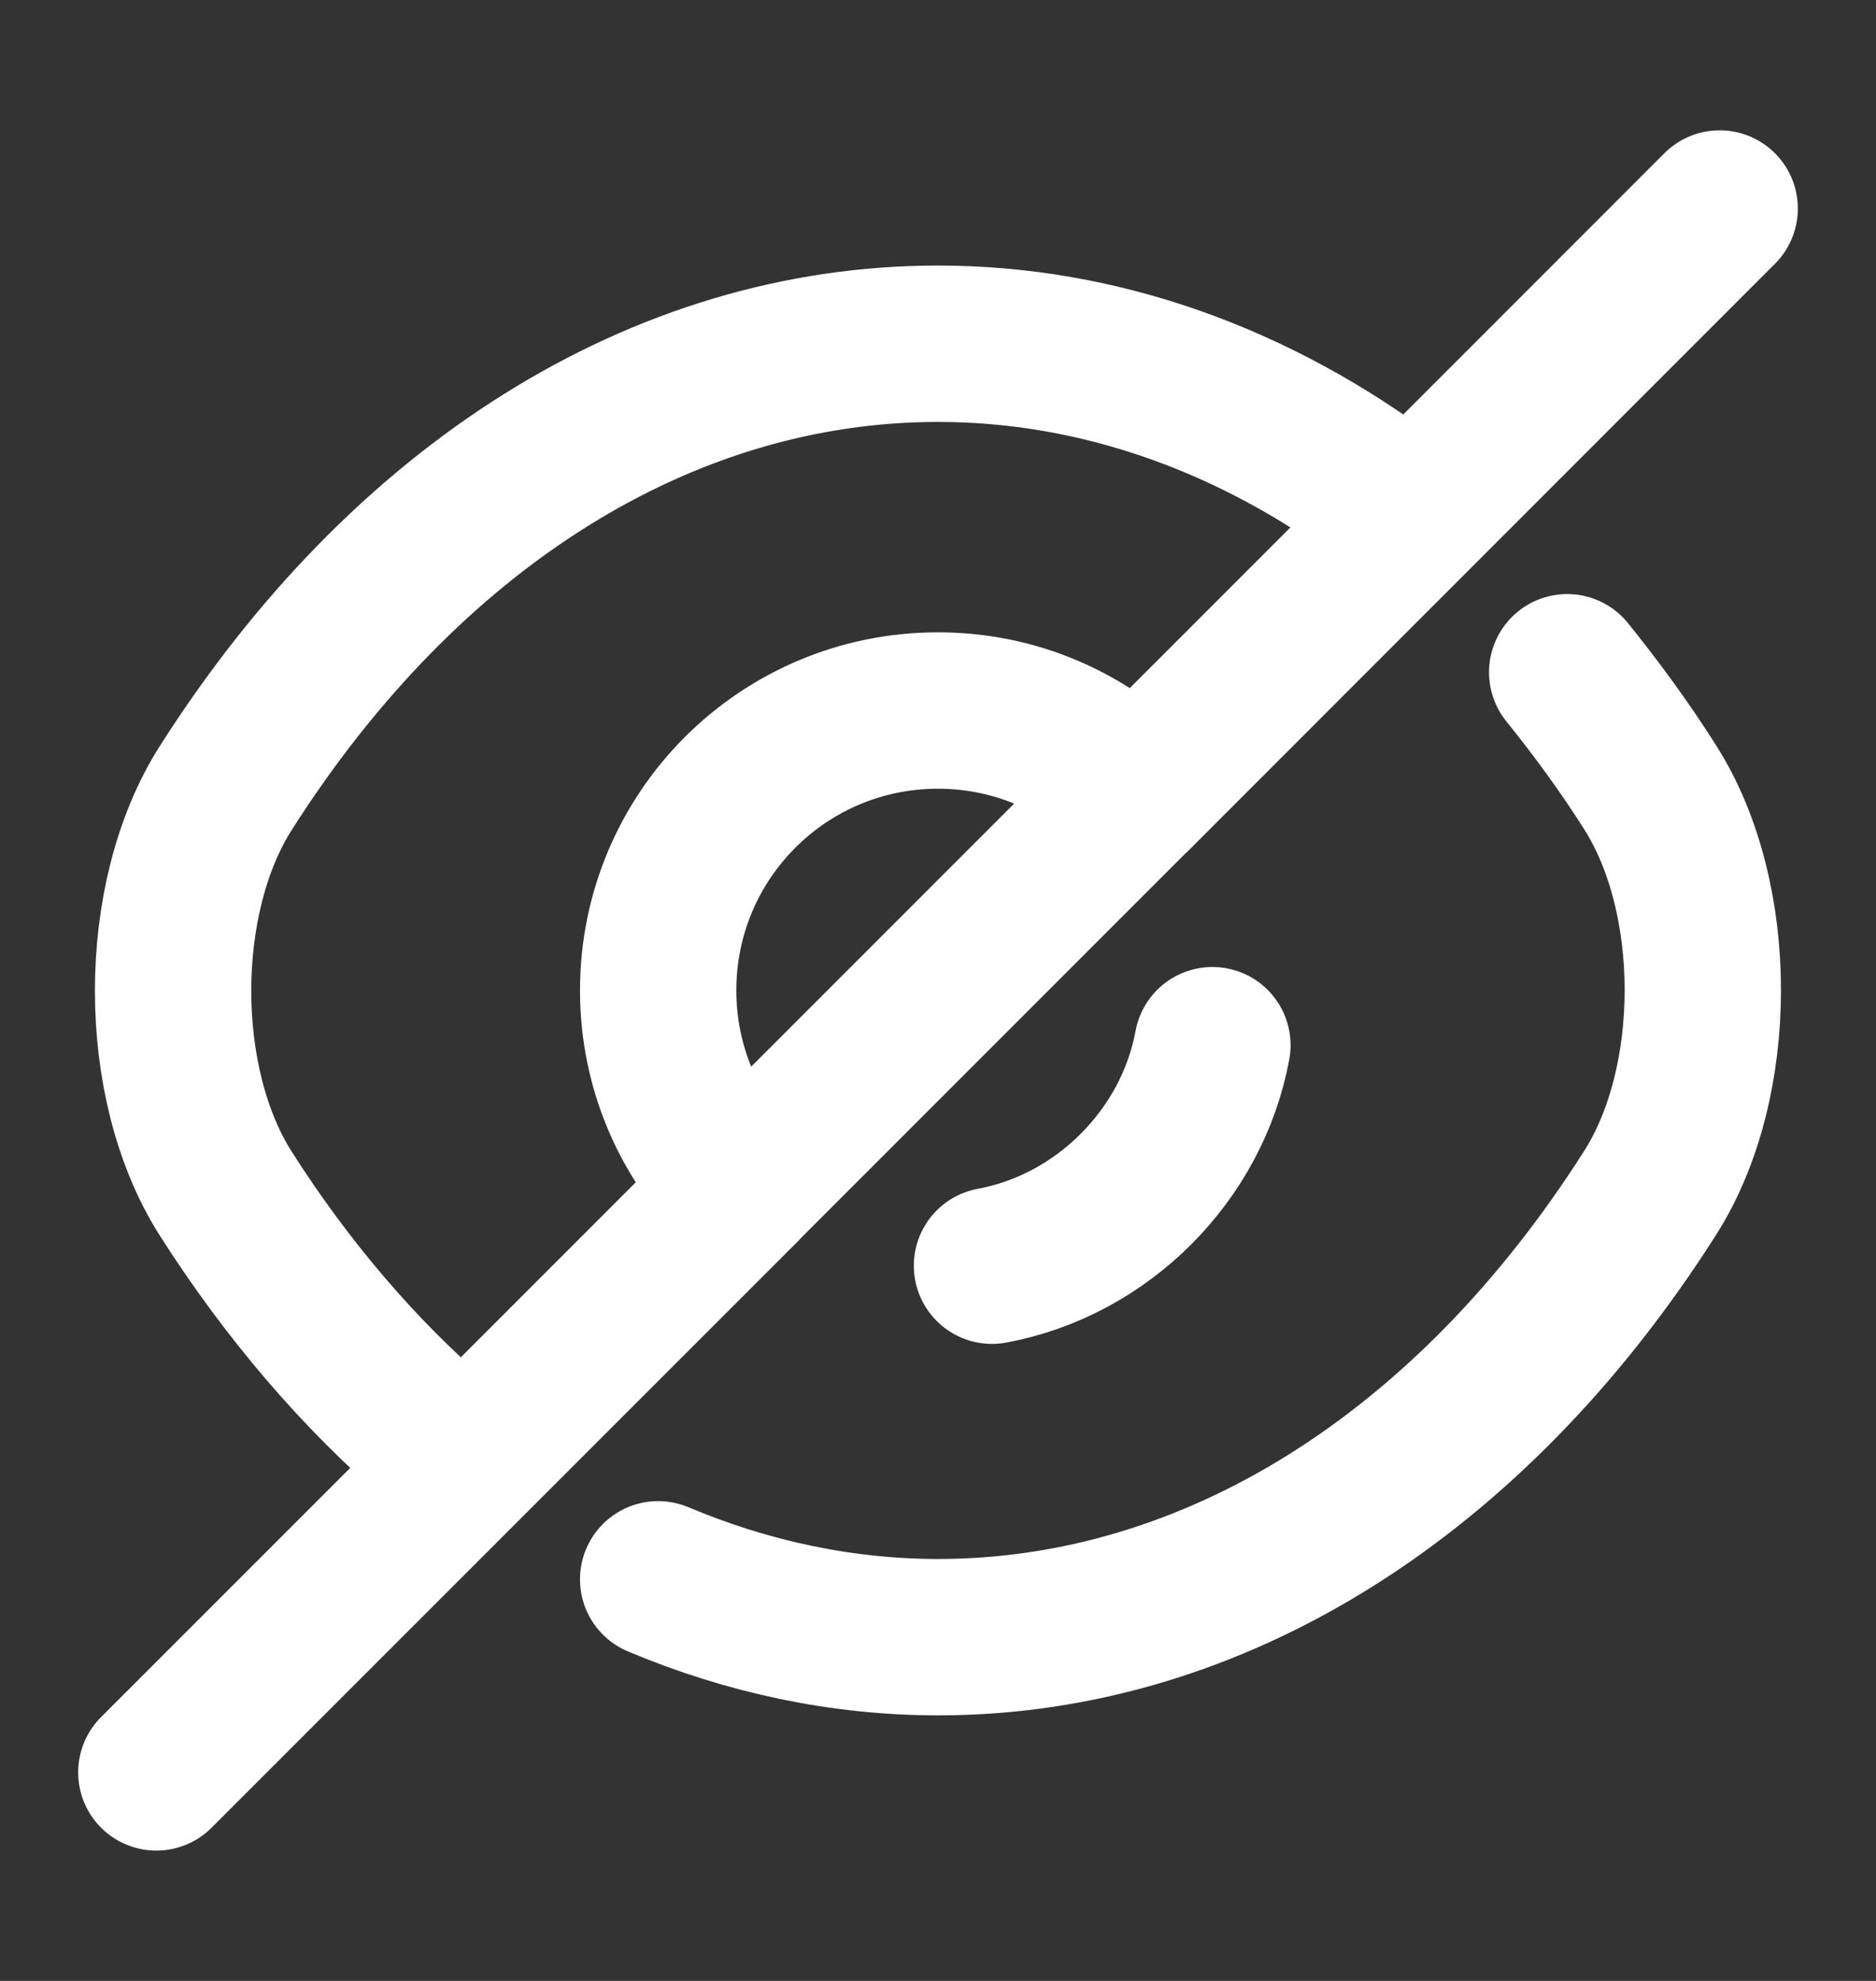 <svg width="18" height="19" viewBox="0 0 18 19" fill="none" xmlns="http://www.w3.org/2000/svg">
<rect x="0" y="0" width="18" height="19" fill="#333333" stroke="none"/>
<path d="M10.897 7.602L7.102 11.397C6.615 10.91 6.315 10.242 6.315 9.5C6.315 8.015 7.515 6.815 9 6.815C9.742 6.815 10.41 7.115 10.897 7.602Z" stroke="white" stroke-width="1.5" stroke-linecap="round" stroke-linejoin="round"/>
<path d="M13.365 4.827C12.052 3.837 10.552 3.297 9 3.297C6.352 3.297 3.885 4.857 2.167 7.557C1.492 8.615 1.492 10.392 2.167 11.45C2.76 12.38 3.45 13.182 4.2 13.827" stroke="white" stroke-width="1.5" stroke-linecap="round" stroke-linejoin="round"/>
<path d="M6.315 15.148C7.17 15.508 8.077 15.703 9 15.703C11.647 15.703 14.115 14.143 15.832 11.443C16.507 10.385 16.507 8.608 15.832 7.55C15.585 7.16 15.315 6.793 15.037 6.448" stroke="white" stroke-width="1.5" stroke-linecap="round" stroke-linejoin="round"/>
<path d="M11.633 10.025C11.438 11.083 10.575 11.945 9.518 12.14" stroke="white" stroke-width="1.5" stroke-linecap="round" stroke-linejoin="round"/>
<path d="M7.103 11.398L1.5 17" stroke="white" stroke-width="1.5" stroke-linecap="round" stroke-linejoin="round"/>
<path d="M16.5 2L10.898 7.603" stroke="white" stroke-width="1.5" stroke-linecap="round" stroke-linejoin="round"/>
</svg>
